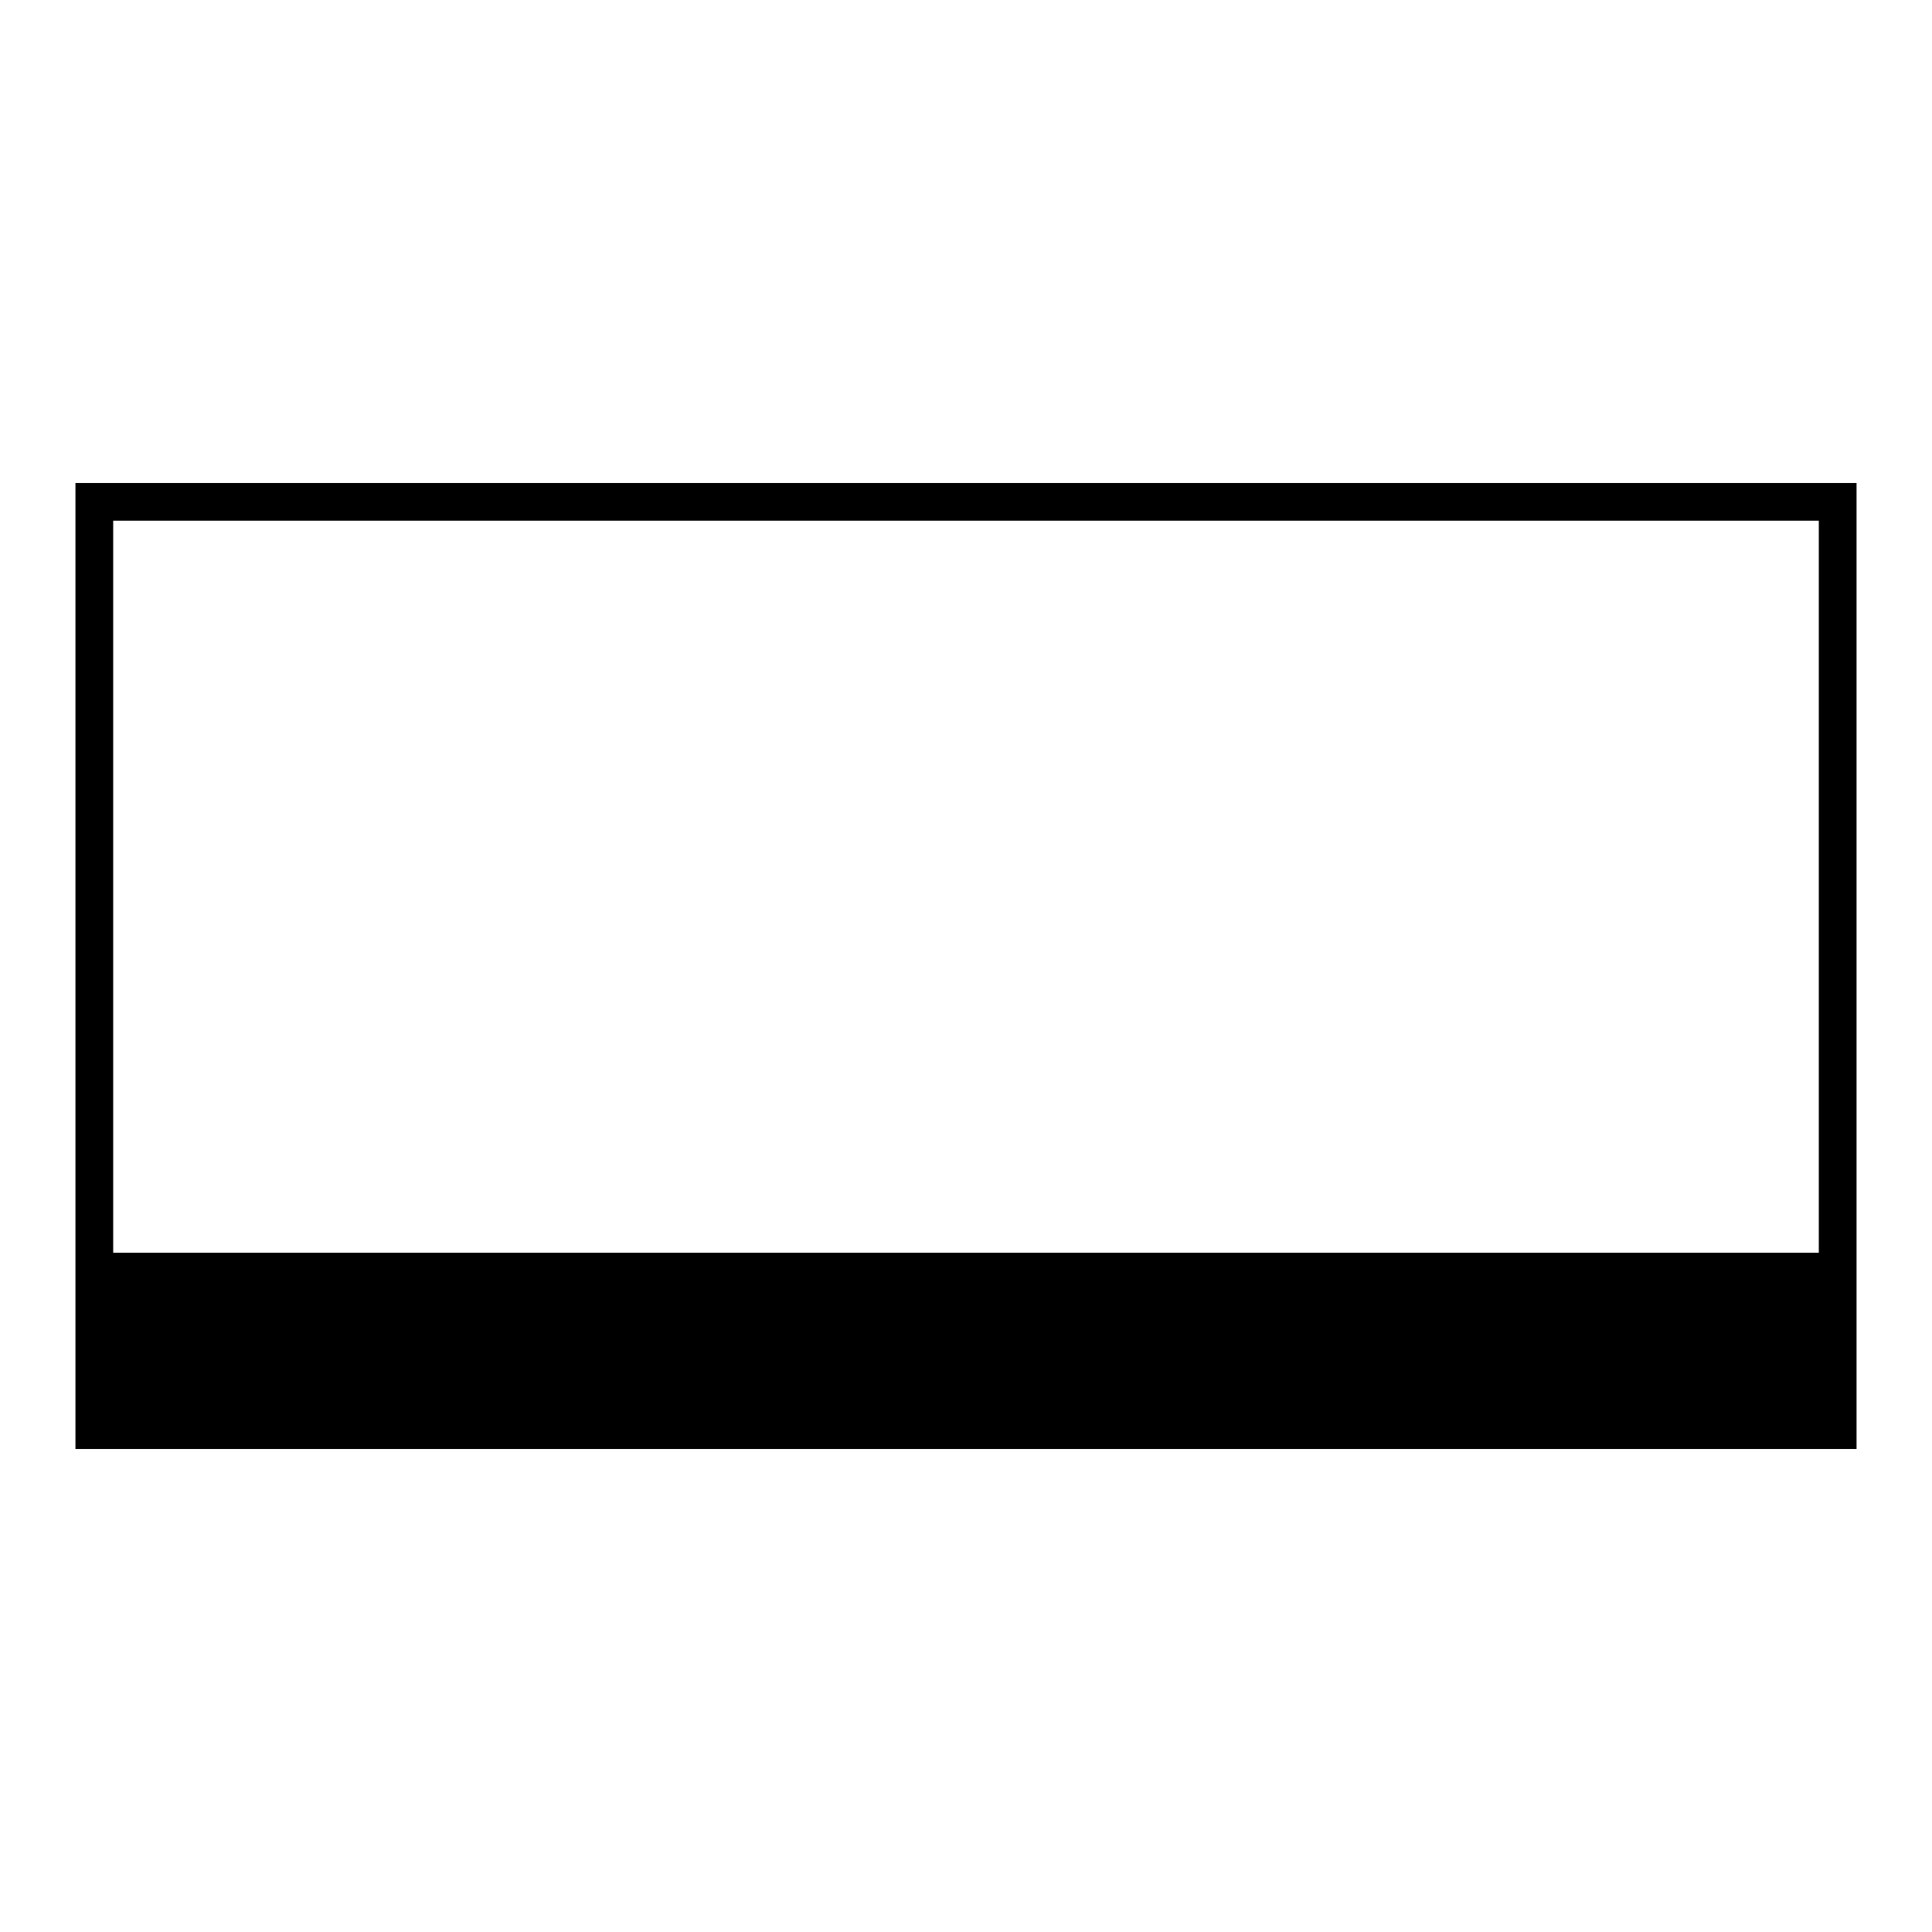<svg xmlns="http://www.w3.org/2000/svg"
     xmlns:xlink="http://www.w3.org/1999/xlink"
     version="1.1"
     width="256"
     height="256">
	<defs>
		<clipPath id="symbol">
			<rect x="10"
			      y="64"
			      width="236"
			      height="128"/>
		</clipPath>
	</defs>
	<rect x="10"
	      y="64"
	      width="236"
	      height="128"
	      fill="transparent"
	      stroke="#000000"
	      stroke-width="10"
	      clip-path="url(#symbol)"/>
	<rect x="11"
	      y="166"
	      width="234"
	      height="25"
	      fill="#000000"/>
</svg>